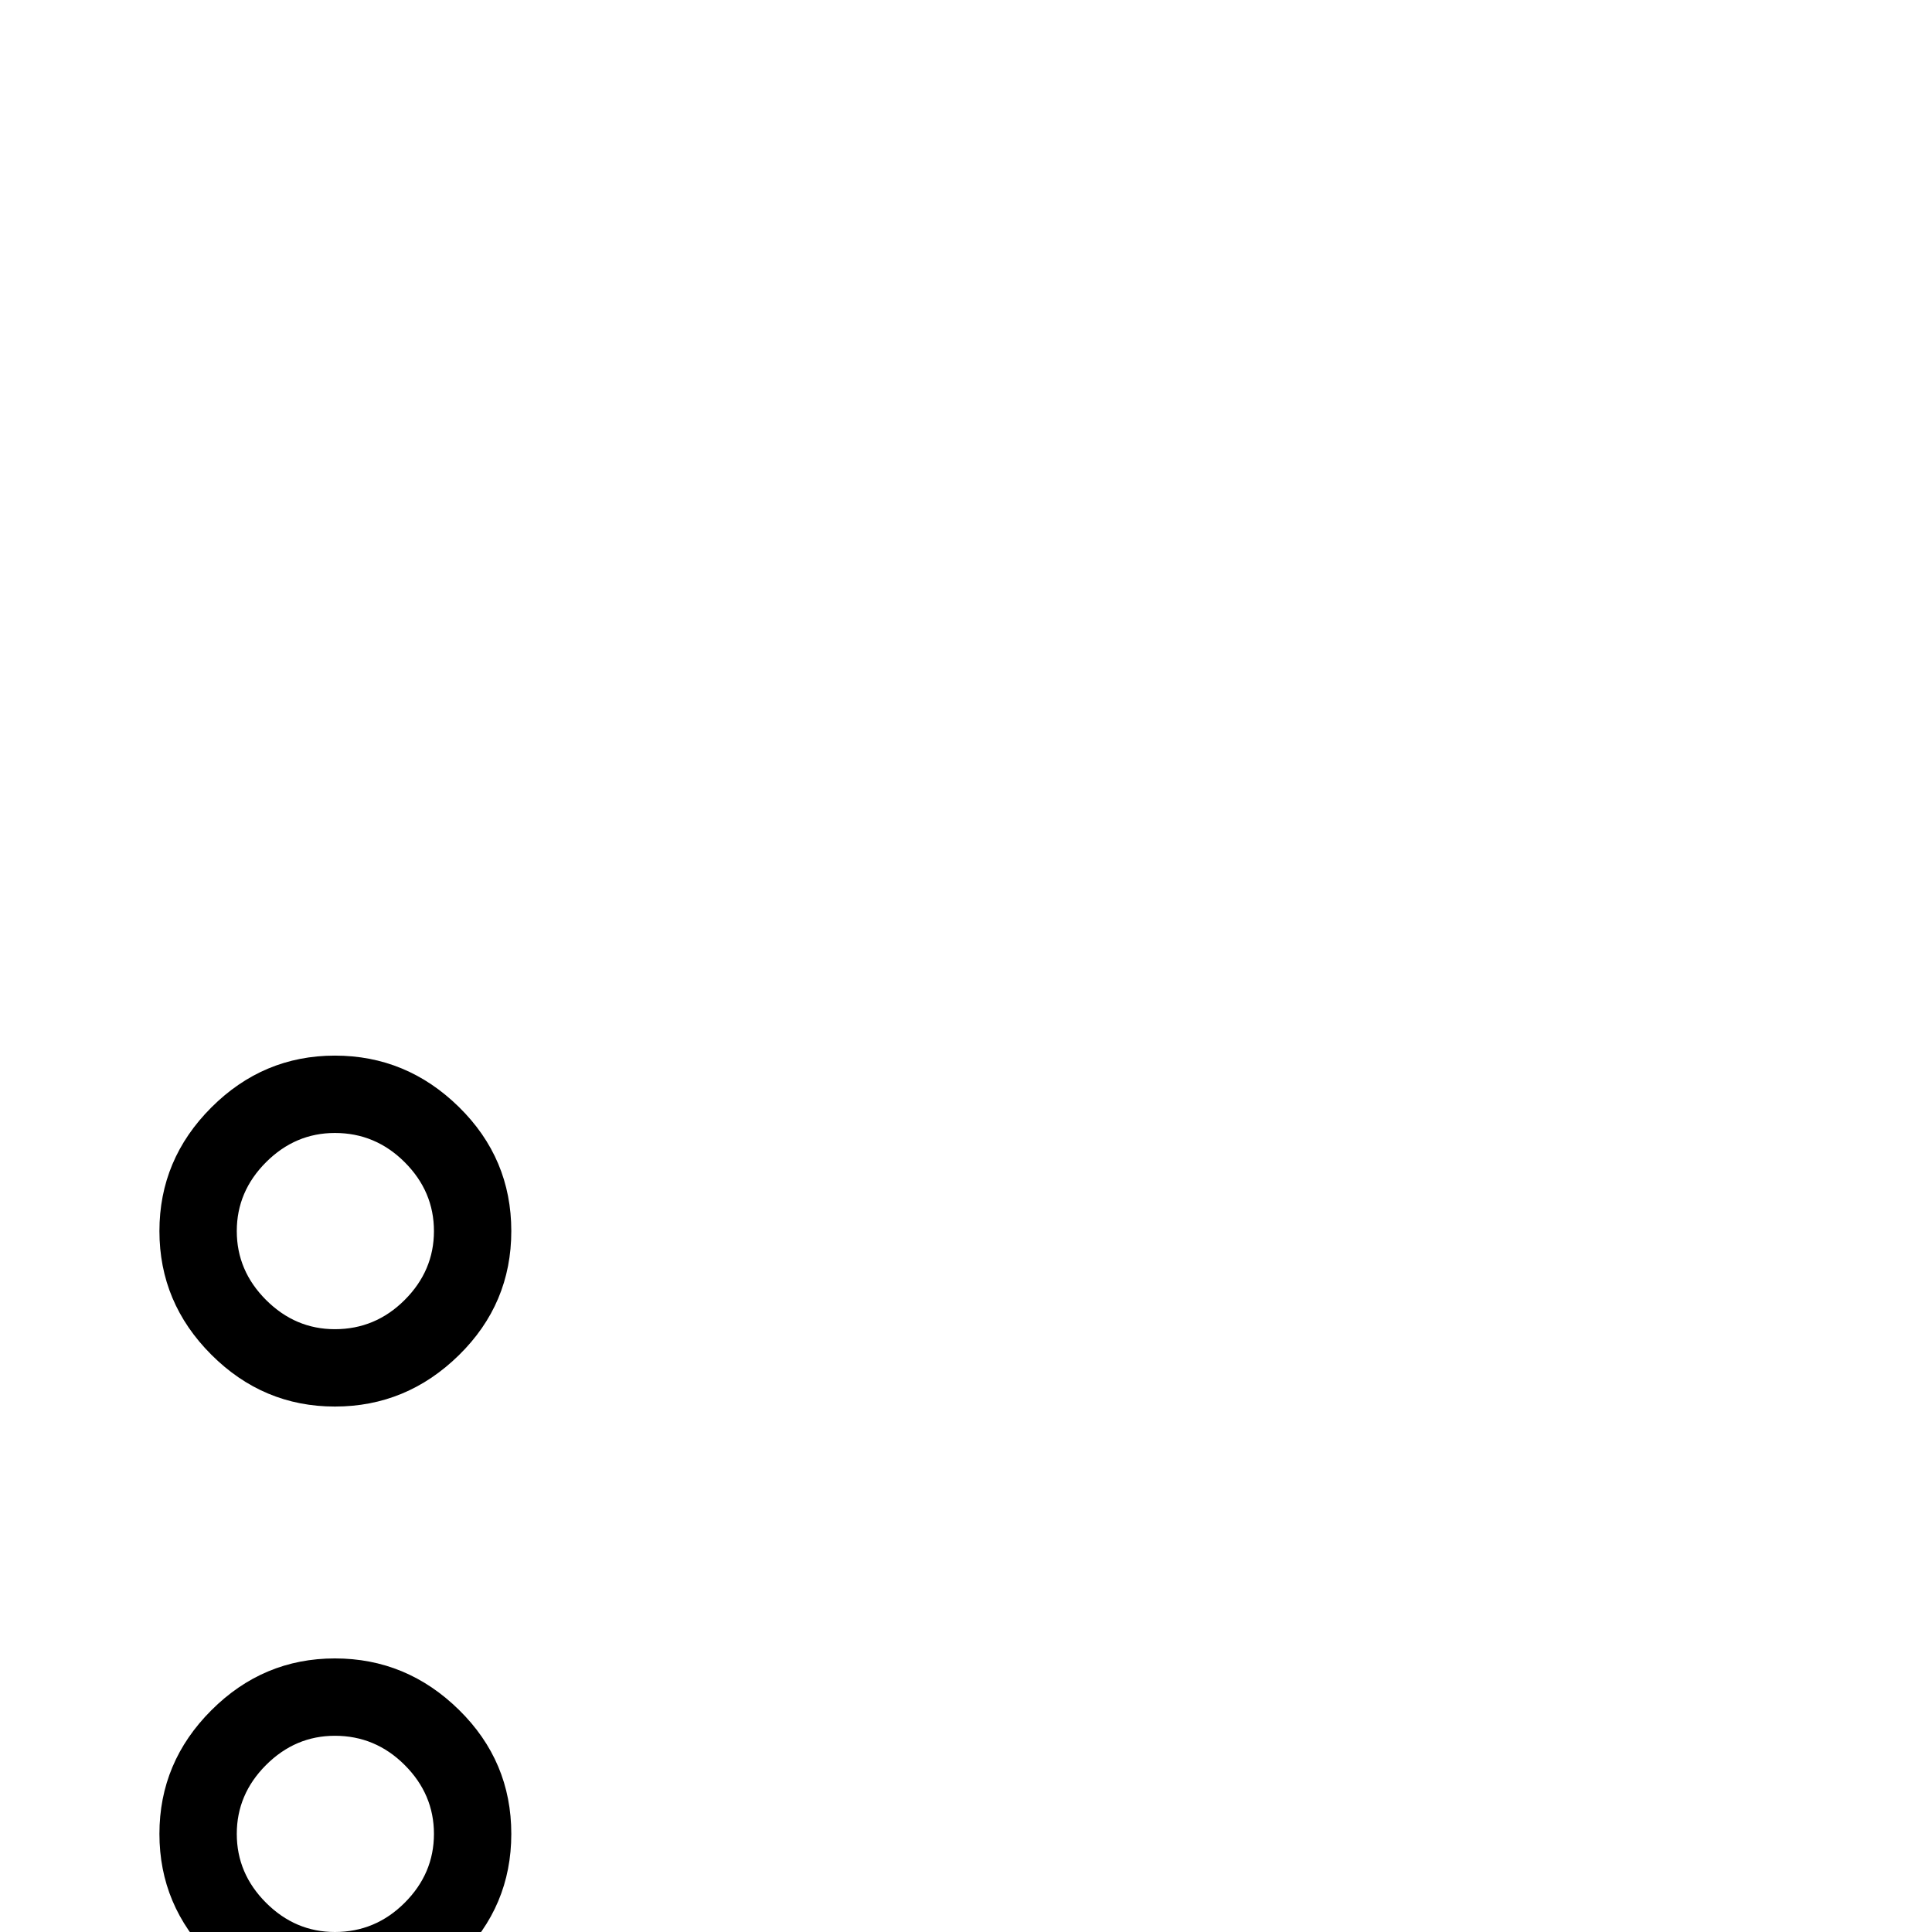 <?xml version="1.0" standalone="no"?>
<!DOCTYPE svg PUBLIC "-//W3C//DTD SVG 1.1//EN" "http://www.w3.org/Graphics/SVG/1.1/DTD/svg11.dtd" >
<svg viewBox="0 -442 2048 2048">
  <g transform="matrix(1 0 0 -1 0 1606)">
   <path fill="currentColor"
d="M542 743q0 -77 -55.5 -131.5t-131.5 -54.5t-131 55t-55 131t55 131t131 55t131.5 -54.5t55.5 -131.5zM542 104q0 -77 -55.5 -131.5t-131.5 -54.5t-131 55t-55 131t55 131t131 55t131.5 -54.5t55.5 -131.5zM460 743q0 42 -31 73t-74 31q-42 0 -73 -31t-31 -73t31 -73
t73 -31q43 0 74 31t31 73zM460 104q0 42 -31 73t-74 31q-42 0 -73 -31t-31 -73t31 -73t73 -31q43 0 74 31t31 73z" />
  </g>

</svg>
